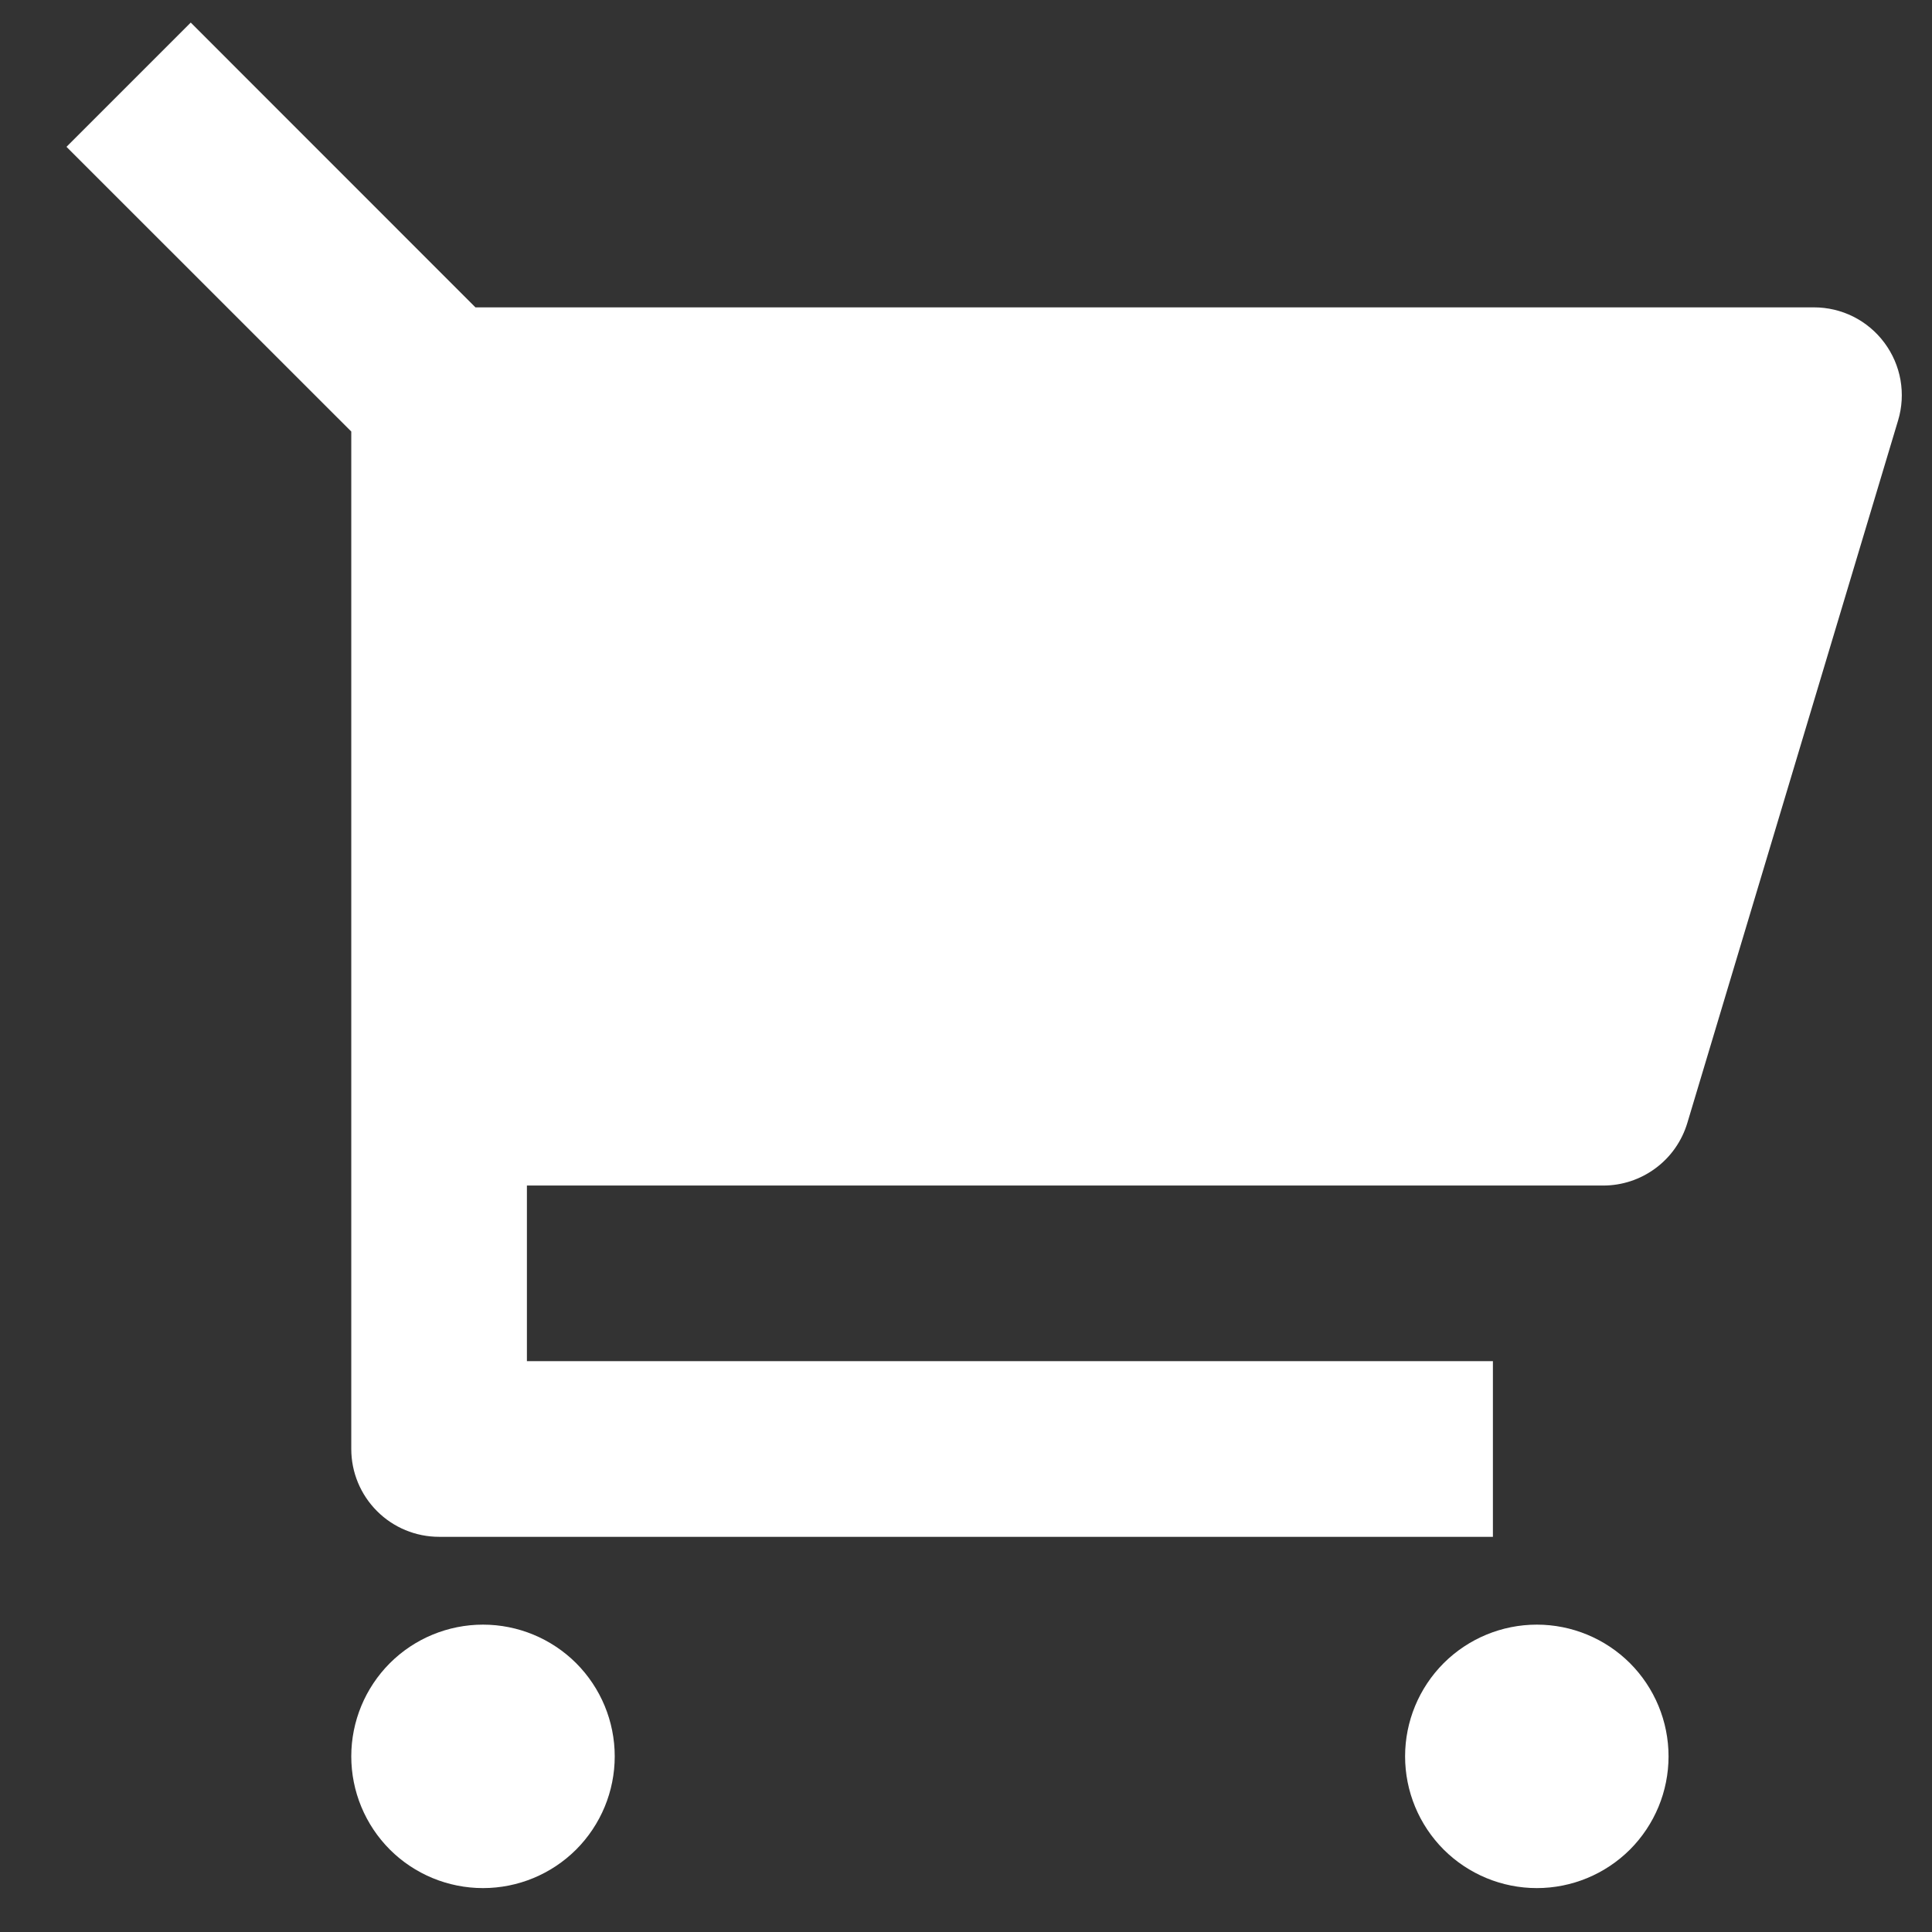 <svg width="22" height="22" viewBox="0 0 22 22" fill="none" xmlns="http://www.w3.org/2000/svg">
<rect x="0" y="0" width="22" height="22" fill="#333333" stroke="none"/>
<path d="M4 4.914L0.757 1.672L2.172 0.257L5.414 3.5H20.656C20.812 3.5 20.965 3.536 21.105 3.606C21.244 3.676 21.365 3.778 21.458 3.903C21.551 4.028 21.614 4.173 21.641 4.326C21.668 4.48 21.659 4.638 21.614 4.787L19.214 12.787C19.152 12.993 19.026 13.174 18.853 13.302C18.68 13.431 18.471 13.5 18.256 13.5H6V15.5H17V17.5H5C4.735 17.5 4.48 17.395 4.293 17.207C4.105 17.019 4 16.765 4 16.5V4.914ZM5.5 21.5C5.102 21.5 4.72 21.342 4.439 21.061C4.158 20.779 4 20.398 4 20C4 19.602 4.158 19.221 4.439 18.939C4.72 18.658 5.102 18.5 5.5 18.5C5.898 18.5 6.279 18.658 6.561 18.939C6.842 19.221 7 19.602 7 20C7 20.398 6.842 20.779 6.561 21.061C6.279 21.342 5.898 21.5 5.5 21.5ZM17.5 21.5C17.102 21.5 16.721 21.342 16.439 21.061C16.158 20.779 16 20.398 16 20C16 19.602 16.158 19.221 16.439 18.939C16.721 18.658 17.102 18.5 17.5 18.5C17.898 18.5 18.279 18.658 18.561 18.939C18.842 19.221 19 19.602 19 20C19 20.398 18.842 20.779 18.561 21.061C18.279 21.342 17.898 21.5 17.5 21.5Z" fill="white"/>
</svg>
